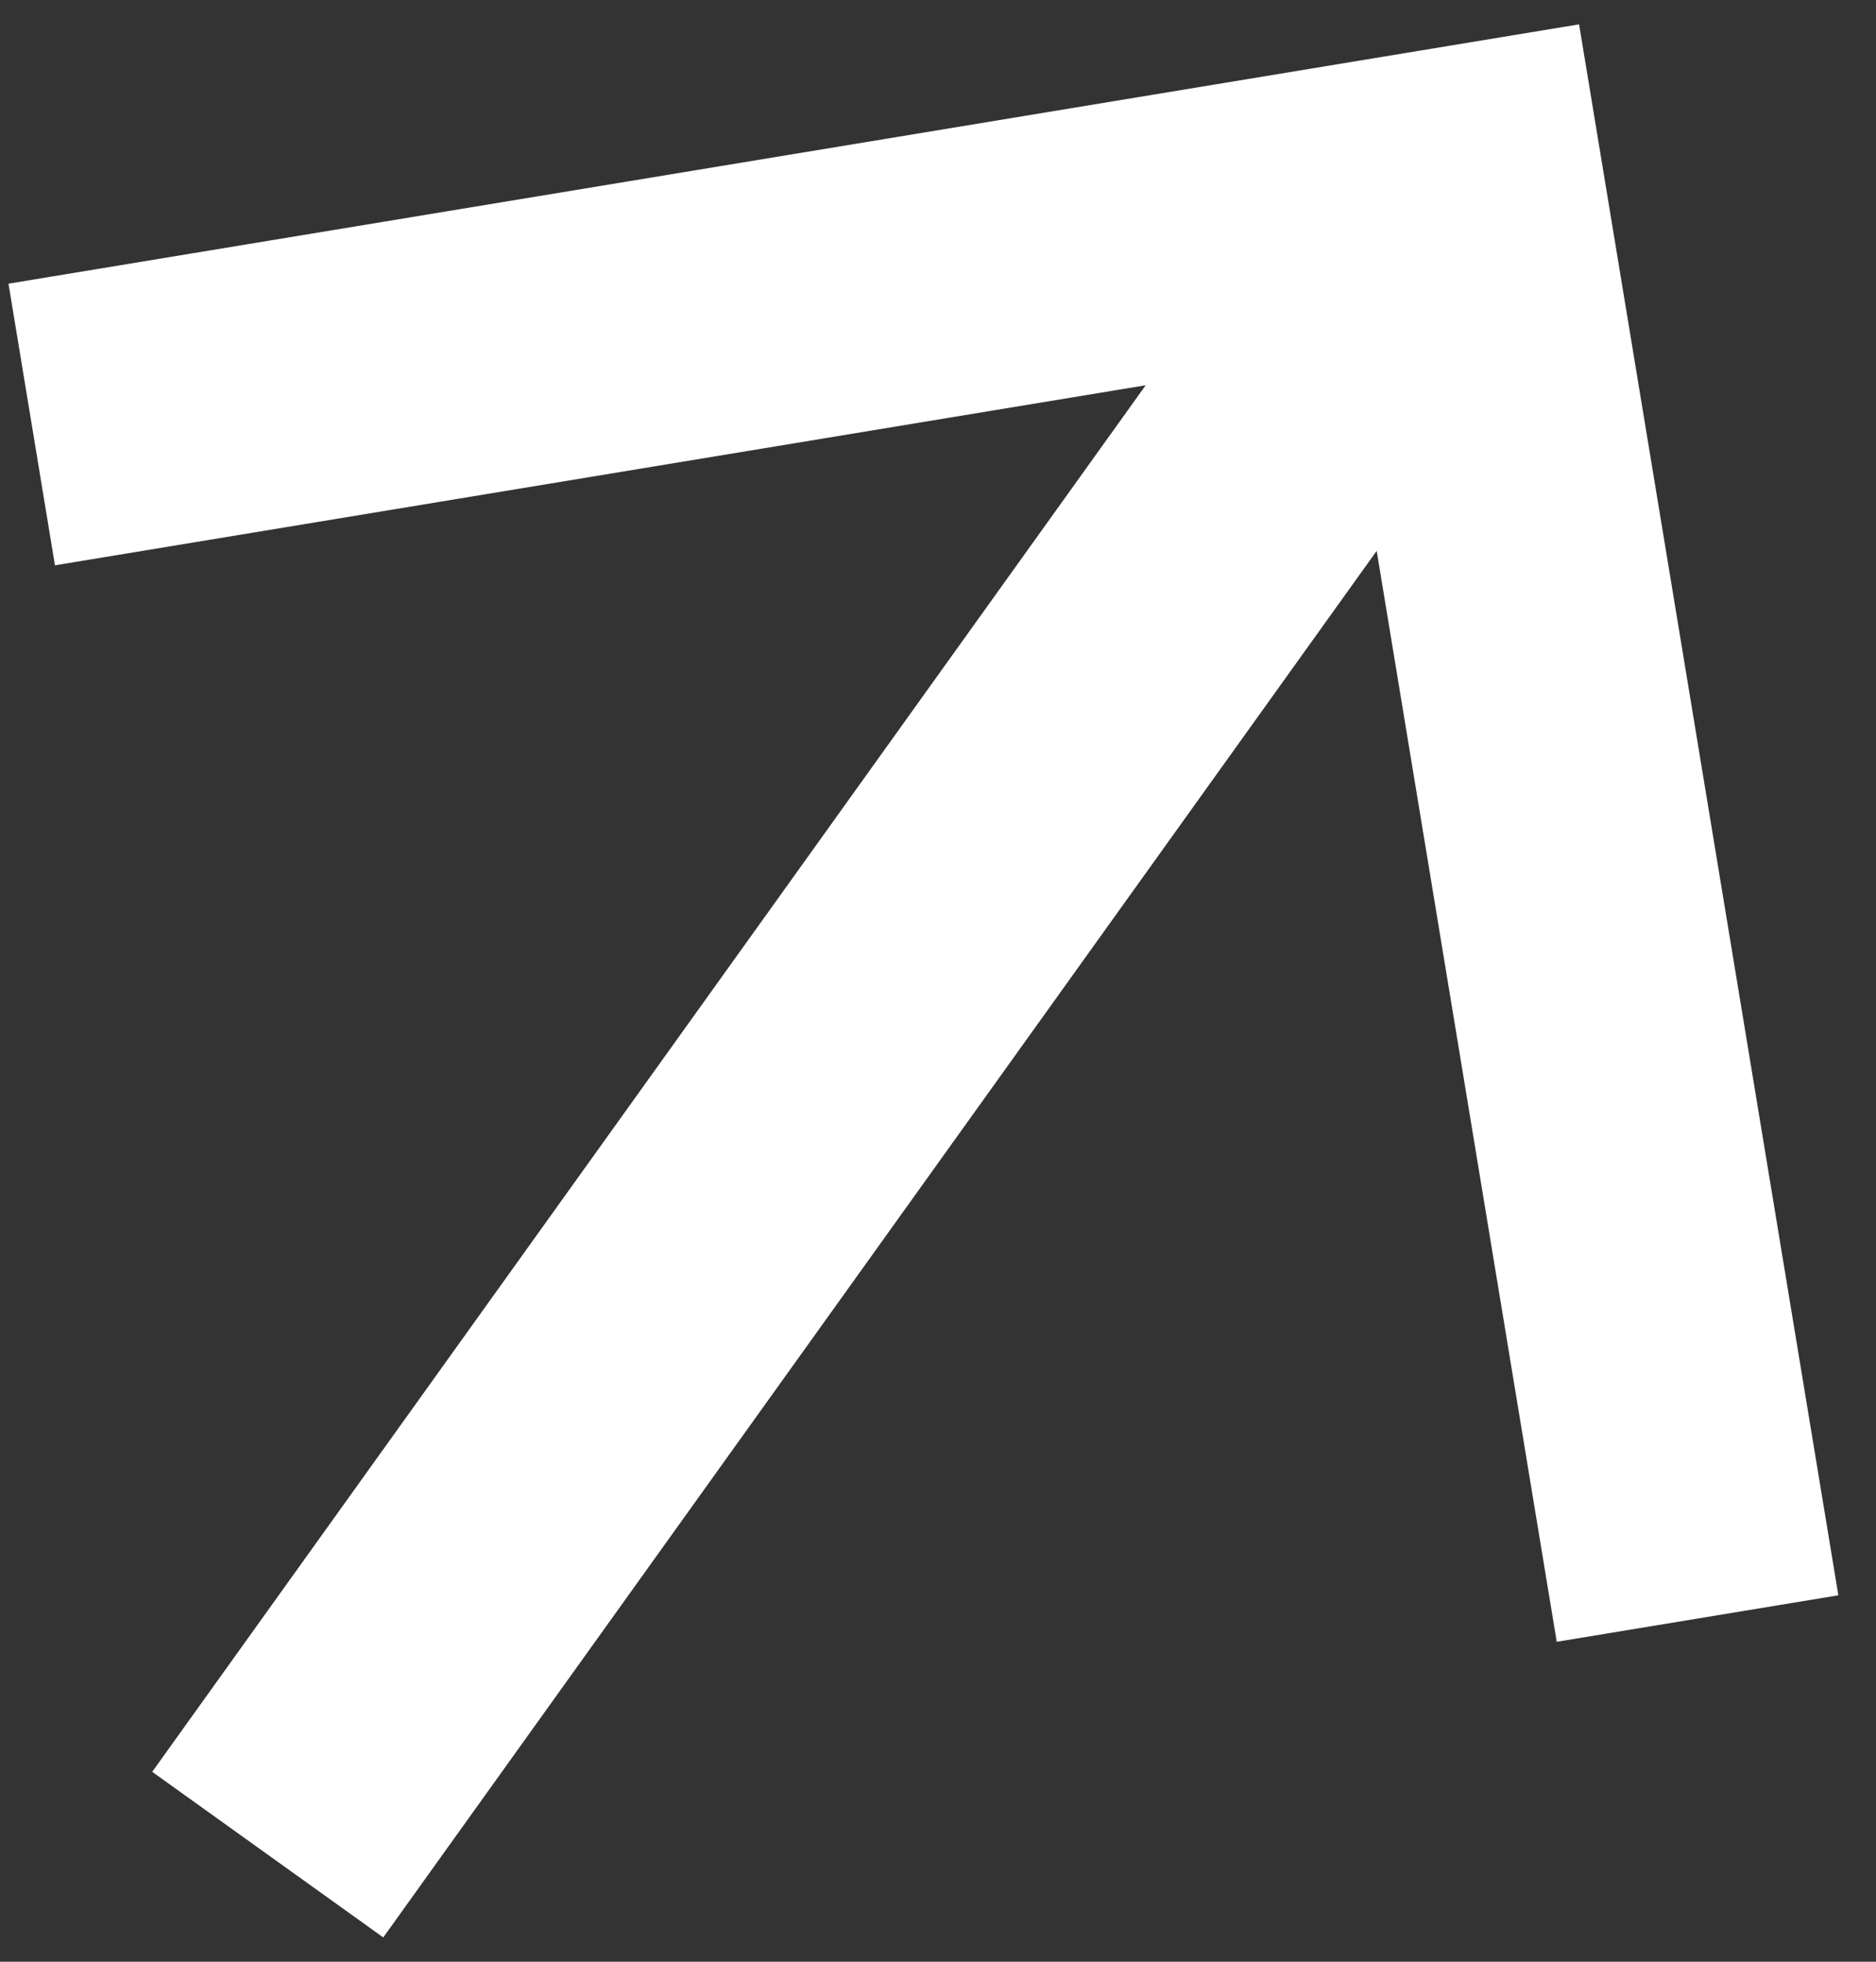<svg width="44" height="46" viewBox="0 0 44 46" fill="none" xmlns="http://www.w3.org/2000/svg">
<rect x="0" y="0" width="44" height="46" fill="#333333" stroke="none"/>
<path d="M8.989 45.43L3.57 41.547L26.871 9.034L1.289 13.256L0.199 6.652L37.036 0.571L43.117 37.408L36.512 38.498L32.289 12.917L8.989 45.43Z" fill="white"/>
</svg>
